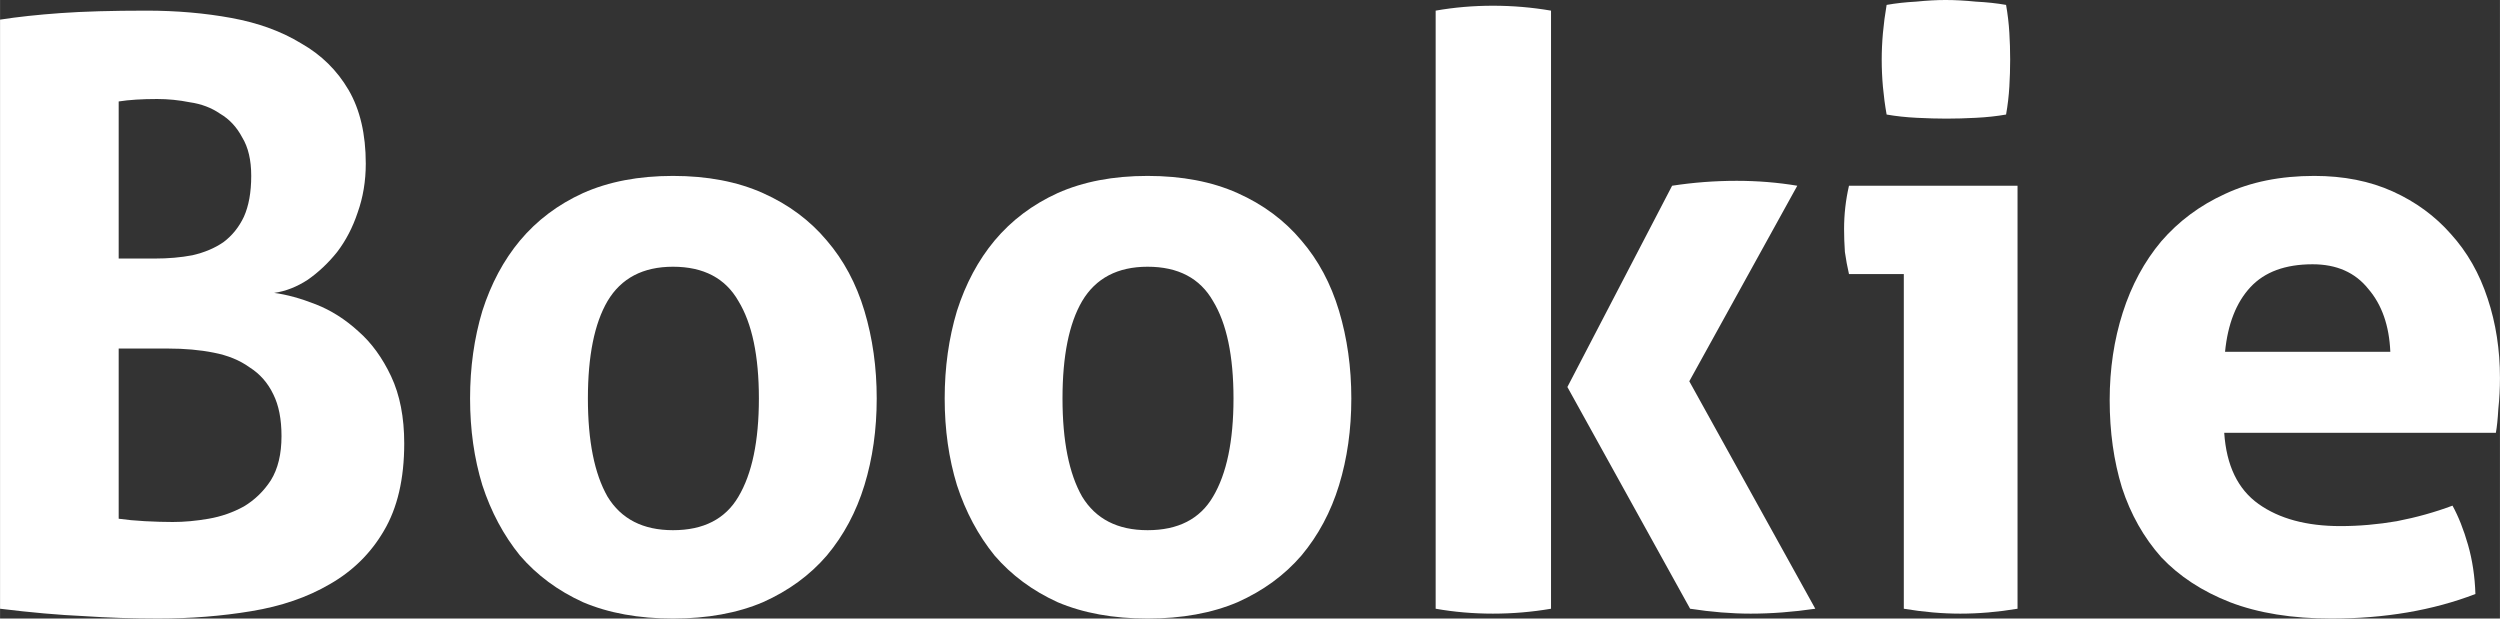 <?xml version="1.0" encoding="UTF-8" standalone="no"?>
<!-- Created with Inkscape (http://www.inkscape.org/) -->

<svg
   xmlns:dc="http://purl.org/dc/elements/1.1/"
   xmlns:cc="http://creativecommons.org/ns#"
   xmlns:rdf="http://www.w3.org/1999/02/22-rdf-syntax-ns#"
   xmlns:svg="http://www.w3.org/2000/svg"
   xmlns="http://www.w3.org/2000/svg"
   xmlns:sodipodi="http://sodipodi.sourceforge.net/DTD/sodipodi-0.dtd"
   xmlns:inkscape="http://www.inkscape.org/namespaces/inkscape"
   width="34.492mm"
   height="8.534mm"
   viewBox="0 0 122.217 30.24"
   id="svg2"
   version="1.1"
   inkscape:version="0.91 r13725"
   sodipodi:docname="logo_white.svg">
  <rect x="0" y="0" width="122.217" height="30.24" fill="#333333" stroke="none"/>
  <defs
     id="defs4" />
  <sodipodi:namedview
     id="base"
     pagecolor="#ffffff"
     bordercolor="#666666"
     borderopacity="1.0"
     inkscape:pageopacity="0.0"
     inkscape:pageshadow="2"
     inkscape:zoom="2.8"
     inkscape:cx="22.076147"
     inkscape:cy="-35.479375"
     inkscape:document-units="px"
     inkscape:current-layer="layer1"
     showgrid="false"
     fit-margin-top="0"
     fit-margin-left="0"
     fit-margin-right="0"
     fit-margin-bottom="0"
     inkscape:window-width="1920"
     inkscape:window-height="1019"
     inkscape:window-x="0"
     inkscape:window-y="31"
     inkscape:window-maximized="1" />
  <g
     inkscape:label="Layer 1"
     inkscape:groupmode="layer"
     id="layer1"
     transform="translate(-208.594,-299.745)">
    <g
       style="font-style:normal;font-weight:normal;font-size:40px;line-height:125%;font-family:sans-serif;letter-spacing:0px;word-spacing:0px;writing-mode:lr-tb;fill:#ffffff;fill-opacity:1;stroke:none;stroke-width:1px;stroke-linecap:butt;stroke-linejoin:miter;stroke-opacity:1"
       id="text4136">
      <path
         d="m 208.594,300.705 q 1.28,-0.2 2.96,-0.32 1.68,-0.12 4.2,-0.12 2.2,0 4.16,0.36 1.96,0.36 3.4,1.24 1.48,0.84 2.32,2.28 0.84,1.44 0.84,3.6 0,1.28 -0.4,2.4 -0.36,1.08 -1,1.92 -0.64,0.8 -1.44,1.36 -0.8,0.52 -1.64,0.64 0.92,0.12 2.04,0.56 1.12,0.44 2.08,1.32 0.96,0.84 1.6,2.2 0.64,1.36 0.64,3.28 0,2.6 -1,4.28 -0.96,1.64 -2.64,2.6 -1.64,0.96 -3.84,1.32 -2.16,0.36 -4.56,0.36 -1.84,0 -3.64,-0.12 -1.8,-0.08 -4.08,-0.36 l 0,-28.8 z m 5.8,24.4 q 0.56,0.08 1.28,0.12 0.76,0.04 1.36,0.04 0.84,0 1.76,-0.16 0.92,-0.16 1.72,-0.6 0.8,-0.48 1.32,-1.28 0.52,-0.84 0.52,-2.16 0,-1.24 -0.4,-2.04 -0.4,-0.84 -1.16,-1.32 -0.72,-0.52 -1.76,-0.72 -1,-0.2 -2.24,-0.2 l -2.4,0 0,8.32 z m 1.76,-12.72 q 1,0 1.84,-0.16 0.88,-0.2 1.52,-0.64 0.64,-0.48 1,-1.24 0.36,-0.8 0.36,-2 0,-1.16 -0.44,-1.88 -0.4,-0.76 -1.08,-1.16 -0.64,-0.44 -1.48,-0.56 -0.8,-0.16 -1.6,-0.16 -1.12,0 -1.88,0.12 l 0,7.68 1.76,0 z"
         style="font-style:normal;font-variant:normal;font-weight:bold;font-stretch:normal;font-family:Aller;-inkscape-font-specification:'Aller Bold';fill:#ffffff"
         id="path4141"
         inkscape:connector-curvature="0" />
      <path
         d="m 241.493,329.985 q -2.52,0 -4.4,-0.8 -1.84,-0.84 -3.08,-2.28 -1.2,-1.48 -1.84,-3.44 -0.6,-1.96 -0.6,-4.24 0,-2.28 0.6,-4.28 0.64,-2 1.84,-3.44 1.24,-1.48 3.08,-2.32 1.88,-0.84 4.4,-0.84 2.52,0 4.4,0.84 1.88,0.84 3.12,2.32 1.24,1.44 1.84,3.44 0.6,2 0.6,4.28 0,2.28 -0.6,4.24 -0.6,1.96 -1.84,3.44 -1.24,1.44 -3.12,2.28 -1.88,0.8 -4.4,0.8 z m 0,-4.32 q 2.24,0 3.2,-1.64 1,-1.68 1,-4.8 0,-3.12 -1,-4.76 -0.96,-1.68 -3.2,-1.68 -2.2,0 -3.2,1.68 -0.96,1.64 -0.96,4.76 0,3.12 0.96,4.8 1,1.64 3.2,1.64 z"
         style="font-style:normal;font-variant:normal;font-weight:bold;font-stretch:normal;font-family:Aller;-inkscape-font-specification:'Aller Bold';fill:#ffffff"
         id="path4143"
         inkscape:connector-curvature="0" />
      <path
         d="m 264.696,329.985 q -2.52,0 -4.4,-0.8 -1.84,-0.84 -3.08,-2.28 -1.2,-1.48 -1.84,-3.44 -0.6,-1.96 -0.6,-4.24 0,-2.28 0.6,-4.28 0.64,-2 1.84,-3.44 1.24,-1.48 3.08,-2.32 1.88,-0.84 4.4,-0.84 2.52,0 4.4,0.84 1.88,0.84 3.12,2.32 1.24,1.44 1.84,3.44 0.6,2 0.6,4.28 0,2.28 -0.6,4.24 -0.6,1.96 -1.84,3.44 -1.24,1.44 -3.12,2.28 -1.88,0.8 -4.4,0.8 z m 0,-4.32 q 2.24,0 3.2,-1.64 1,-1.68 1,-4.8 0,-3.12 -1,-4.76 -0.96,-1.68 -3.2,-1.68 -2.2,0 -3.2,1.68 -0.96,1.64 -0.96,4.76 0,3.12 0.96,4.8 1,1.64 3.2,1.64 z"
         style="font-style:normal;font-variant:normal;font-weight:bold;font-stretch:normal;font-family:Aller;-inkscape-font-specification:'Aller Bold';fill:#ffffff"
         id="path4145"
         inkscape:connector-curvature="0" />
      <path
         d="m 278.779,300.265 q 1.36,-0.24 2.8,-0.24 1.44,0 2.84,0.24 l 0,29.24 q -1.4,0.24 -2.84,0.24 -1.44,0 -2.8,-0.24 l 0,-29.24 z m 6.44,18.4 5.12,-9.84 q 1.56,-0.24 3.16,-0.24 1.52,0 2.96,0.24 l -5.28,9.56 6.16,11.12 q -1.64,0.24 -3.16,0.24 -1.4,0 -2.96,-0.24 l -6,-10.84 z"
         style="font-style:normal;font-variant:normal;font-weight:bold;font-stretch:normal;font-family:Aller;-inkscape-font-specification:'Aller Bold';fill:#ffffff"
         id="path4147"
         inkscape:connector-curvature="0" />
      <path
         d="m 301.666,313.145 -2.68,0 q -0.12,-0.52 -0.2,-1.08 -0.04,-0.6 -0.04,-1.12 0,-1.08 0.24,-2.12 l 8.24,0 0,20.68 q -1.44,0.24 -2.8,0.24 -1.32,0 -2.76,-0.24 l 0,-16.36 z m -0.84,-7.8 q -0.24,-1.36 -0.24,-2.68 0,-1.28 0.24,-2.68 0.68,-0.12 1.44,-0.16 0.8,-0.08 1.44,-0.08 0.68,0 1.48,0.08 0.8,0.04 1.48,0.16 0.12,0.68 0.16,1.36 0.04,0.64 0.04,1.32 0,0.64 -0.04,1.32 -0.04,0.68 -0.16,1.36 -0.68,0.12 -1.48,0.16 -0.76,0.04 -1.44,0.04 -0.64,0 -1.44,-0.04 -0.8,-0.04 -1.48,-0.16 z"
         style="font-style:normal;font-variant:normal;font-weight:bold;font-stretch:normal;font-family:Aller;-inkscape-font-specification:'Aller Bold';fill:#ffffff"
         id="path4149"
         inkscape:connector-curvature="0" />
      <path
         d="m 317.331,320.905 q 0.16,2.4 1.68,3.48 1.52,1.08 4,1.08 1.36,0 2.76,-0.24 1.44,-0.28 2.72,-0.76 0.44,0.8 0.76,1.92 0.32,1.12 0.36,2.4 -3.12,1.2 -7.04,1.2 -2.88,0 -4.96,-0.8 -2.04,-0.8 -3.36,-2.2 -1.28,-1.44 -1.92,-3.4 -0.6,-1.96 -0.6,-4.28 0,-2.28 0.64,-4.28 0.64,-2 1.88,-3.48 1.28,-1.48 3.12,-2.32 1.88,-0.88 4.36,-0.88 2.16,0 3.84,0.76 1.68,0.76 2.84,2.08 1.2,1.32 1.8,3.16 0.6,1.8 0.6,3.88 0,0.76 -0.08,1.52 -0.04,0.72 -0.12,1.16 l -13.28,0 z m 8.12,-3.96 q -0.08,-1.92 -1.08,-3.08 -0.96,-1.2 -2.72,-1.2 -2,0 -3.04,1.12 -1.04,1.12 -1.24,3.16 l 8.08,0 z"
         style="font-style:normal;font-variant:normal;font-weight:bold;font-stretch:normal;font-family:Aller;-inkscape-font-specification:'Aller Bold';fill:#ffffff"
         id="path4151"
         inkscape:connector-curvature="0" />
    </g>
  </g>
</svg>
